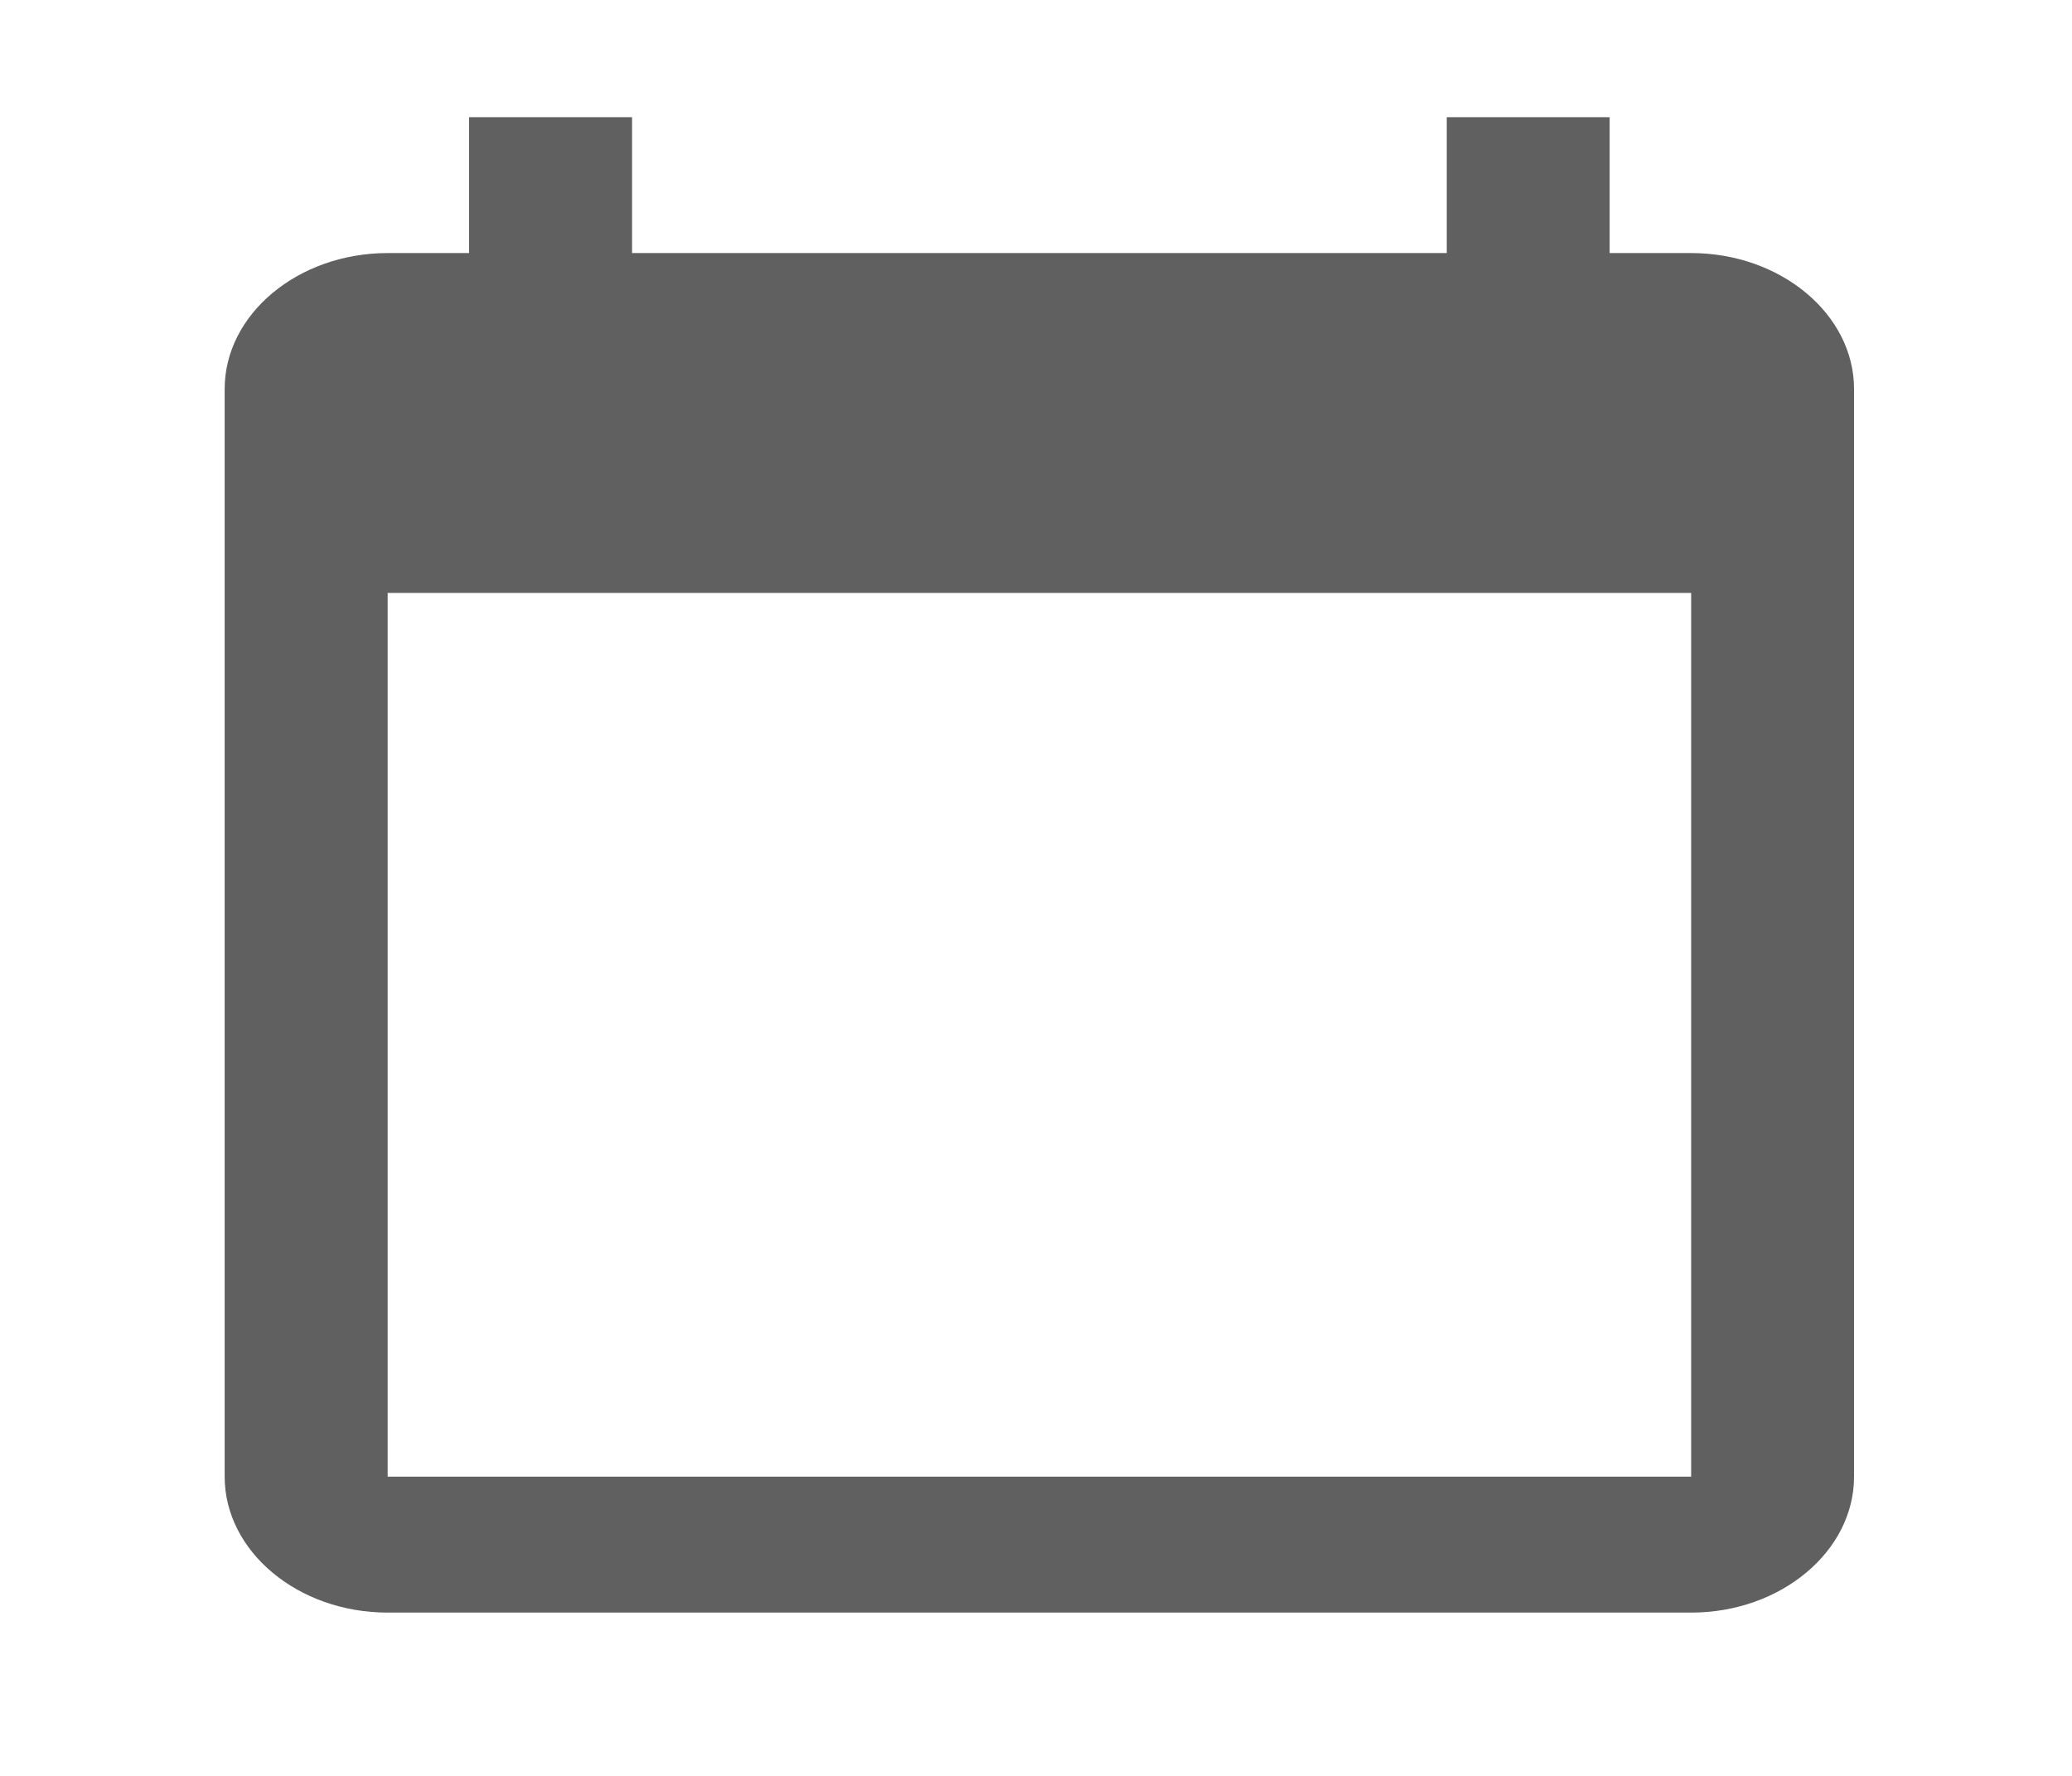 <svg width="21" height="18" viewBox="0 0 21 18" fill="none" xmlns="http://www.w3.org/2000/svg">
<path d="M17.14 2.565H16.314V1.188H14.663V2.565H6.406V1.188H4.754V2.565H3.929C3.02 2.565 2.277 3.185 2.277 3.943V14.967C2.277 15.725 3.02 16.345 3.929 16.345H17.14C18.048 16.345 18.791 15.725 18.791 14.967V3.943C18.791 3.185 18.048 2.565 17.14 2.565ZM17.14 14.967H3.929V6.01H17.14V14.967Z" fill="#606060"/>
</svg>
